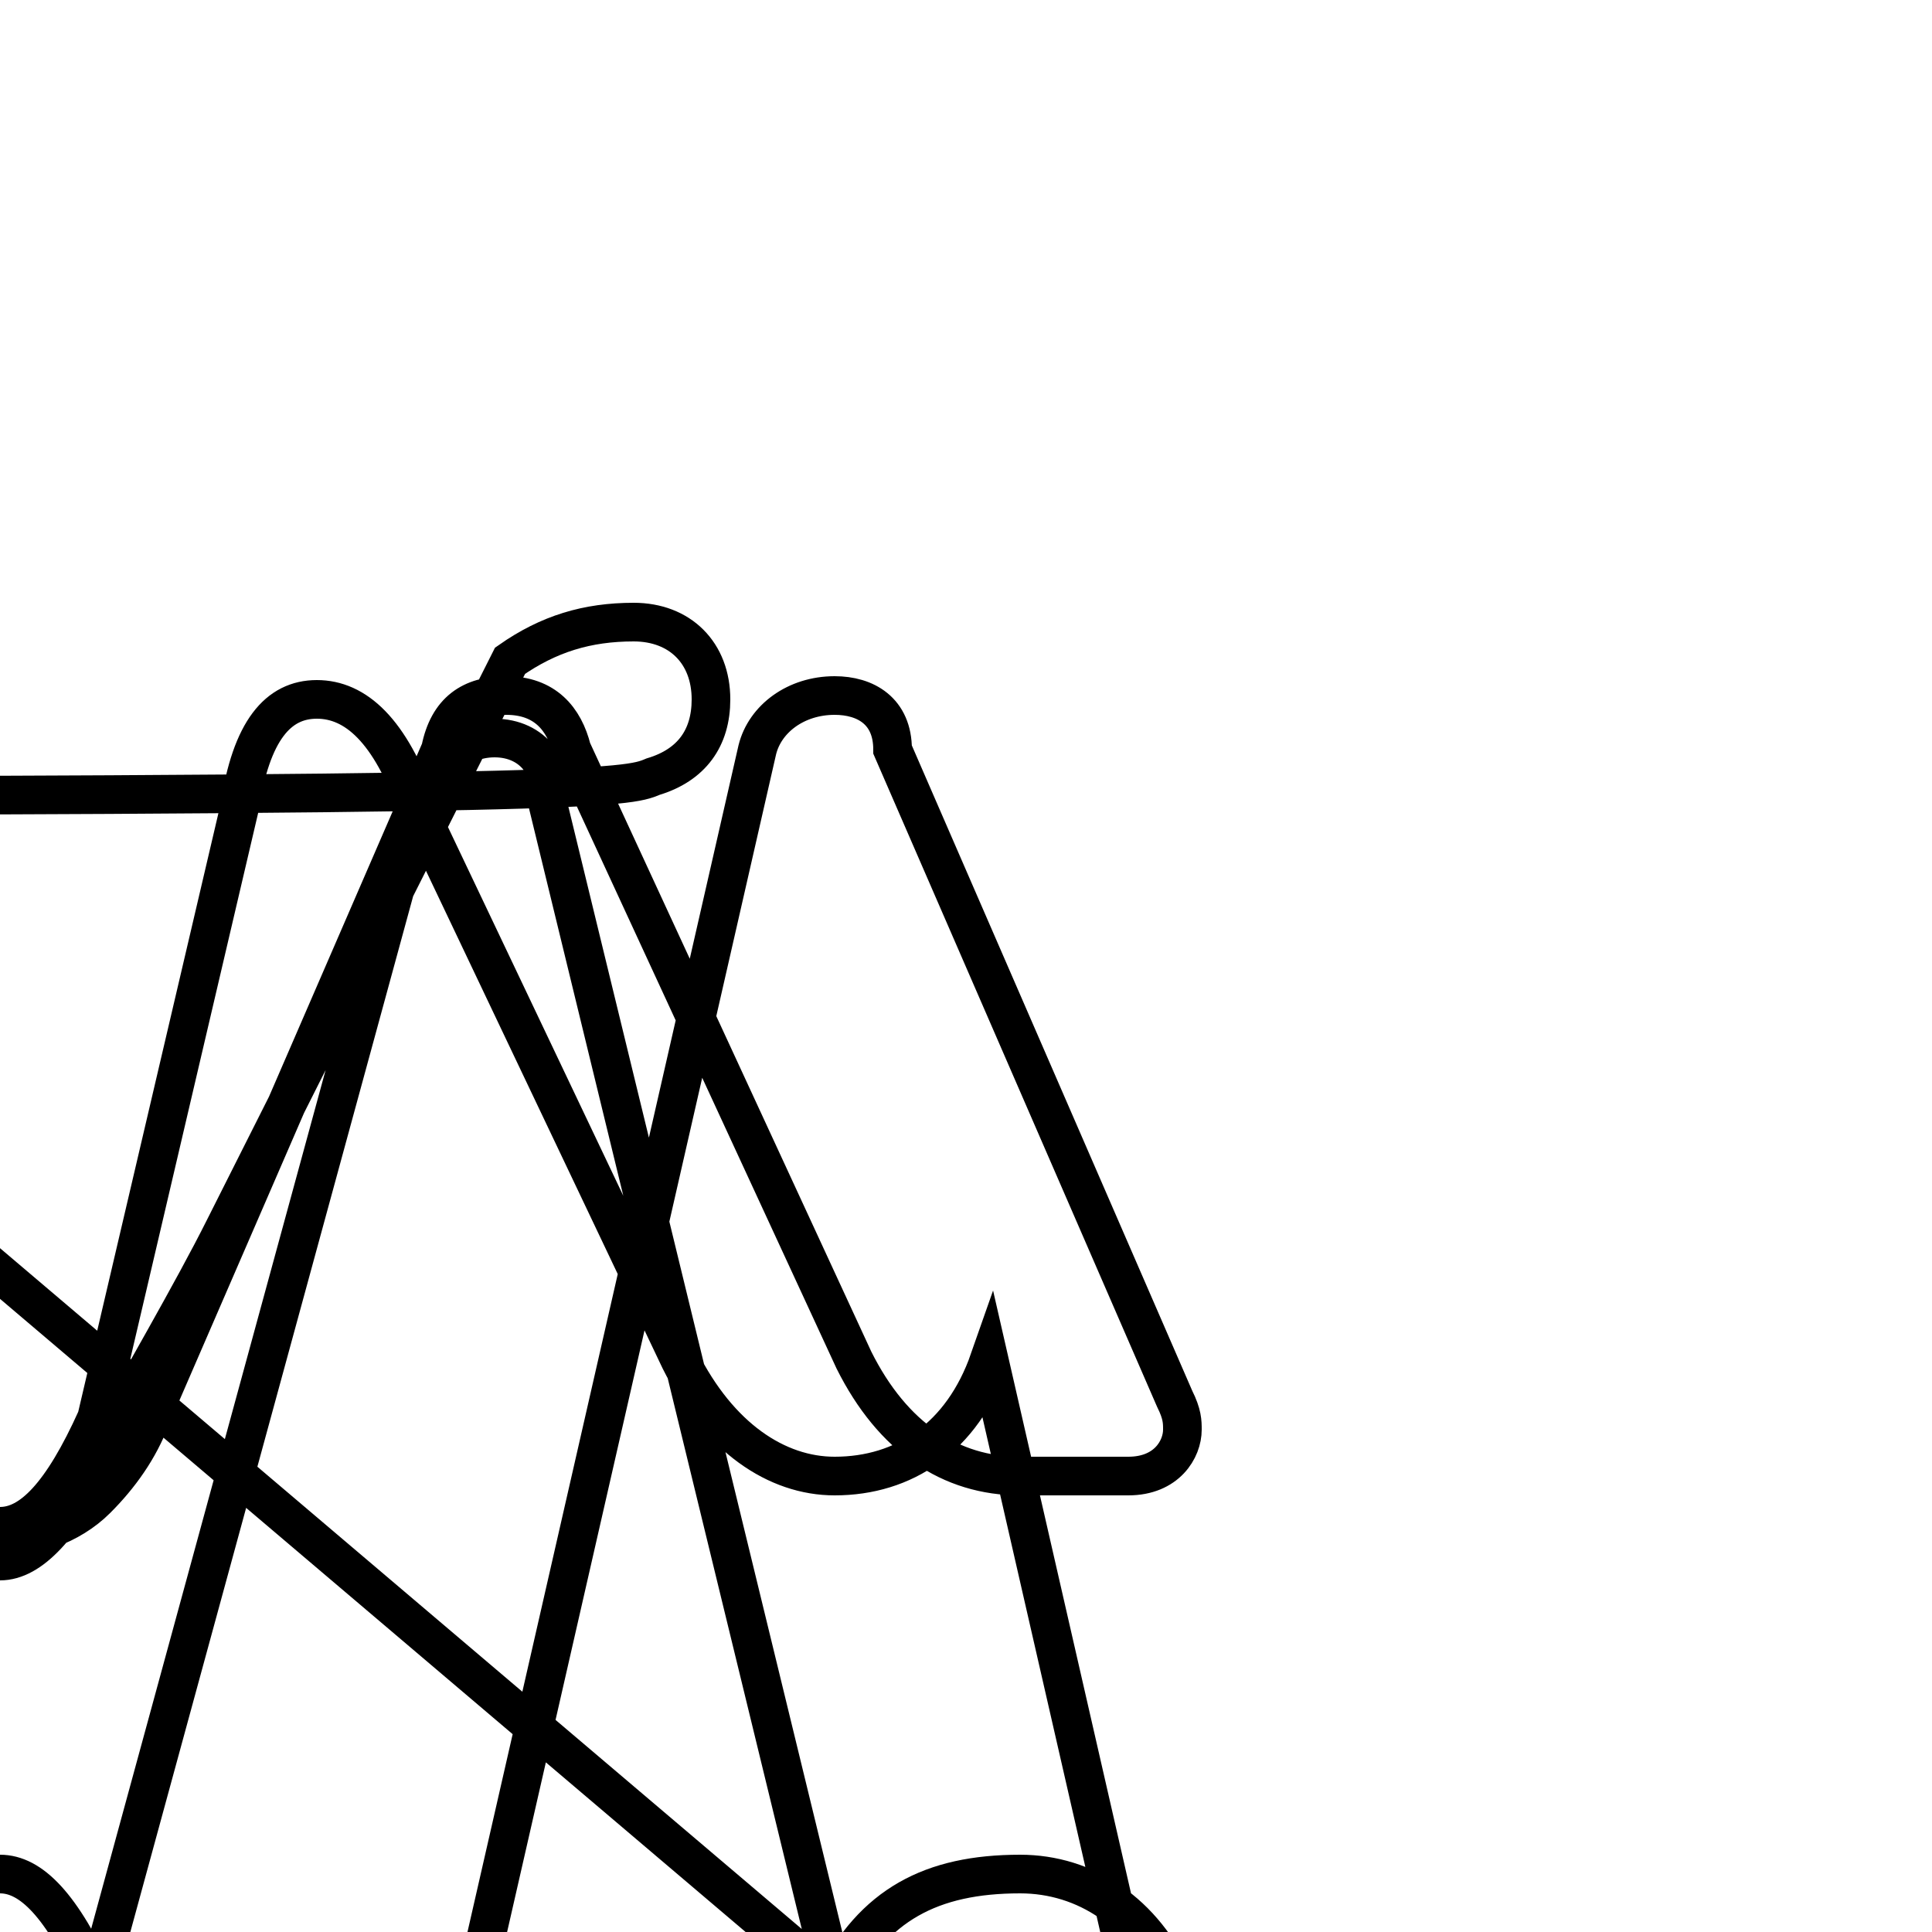 <?xml version='1.0' encoding='utf8'?>
<svg viewBox="0.0 -6.0 50.0 50.0" version="1.1" xmlns="http://www.w3.org/2000/svg">
<rect x="0.0" y="-6.0" width="50.0" height="50.0" fill="#808080" stroke="none"/>
<rect x="-1000" y="-1000" width="2000" height="2000" stroke="white" fill="white"/>
<g style="fill:white;stroke:#000000;  stroke-width:1">
<path d="M 12.2 7.8 L 19.6 -24.6 C 19.8 -25.4 20.6 -26.0 21.6 -26.0 C 22.4 -26.0 23.1 -25.6 23.1 -24.6 L 30.4 -7.8 C 30.6 -7.4 30.6 -7.2 30.6 -7.0 C 30.6 -6.5 30.2 -5.8 29.2 -5.8 C 28.4 -5.8 27.4 -5.8 26.4 -5.8 C 24.6 -5.8 23.1 -6.8 22.1 -8.8 L 14.8 -24.6 C 14.6 -25.4 14.1 -26.0 13.1 -26.0 C 12.2 -26.0 11.6 -25.6 11.4 -24.6 L 3.9 -7.3 C 3.6 -6.5 3.1 -5.8 2.5 -5.2 C 1.8 -4.5 0.8 -4.2 0.0 -4.2 C -1.1 -4.2 -1.9 -4.8 -2.5 -5.8 C -3.6 -7.8 -5.5 -11.6 -6.5 -13.8 C -7.2 -15.2 -8.2 -17.1 -8.9 -18.6 C -9.6 -20.1 -10.6 -21.9 -11.2 -23.4 C -11.8 -24.6 -12.6 -24.9 -13.1 -24.9 C -13.7 -24.9 -14.4 -24.6 -14.7 -23.4 C 15.4 -23.4 16.2 -23.6 16.9 -23.9 C 17.9 -24.2 18.4 -24.9 18.4 -25.9 C 18.4 -27.1 17.6 -27.9 16.4 -27.9 C 15.2 -27.9 14.2 -27.6 13.2 -26.9 L 5.8 -12.2 C 5.0 -10.6 3.6 -8.2 2.5 -6.2 C 1.6 -4.5 0.8 -3.6 0.0 -3.6 C -0.8 -3.6 -1.6 -4.2 -2.4 -5.2 C -3.5 -7.2 -5.3 -11.1 -6.2 -13.1 C -7.0 -14.8 -8.0 -16.9 -8.8 -18.4 C -9.4 -19.6 -10.2 -21.4 -10.8 -23.1 C -11.3 -24.1 -12.1 -24.4 -12.7 -24.4 C -13.3 -24.4 -13.9 -24.1 -14.2 -23.1 L 21.6 7.3 C 22.6 5.3 24.1 4.5 26.4 4.5 C 28.1 4.5 29.6 5.5 30.4 7.3 L 37.8 23.1 C 38.0 23.9 38.0 24.4 37.8 24.9 C 37.5 25.6 36.9 25.9 36.0 25.9 C 35.0 25.9 33.9 25.1 32.9 23.1 L 25.6 -8.8 C 24.9 -6.8 23.4 -5.8 21.6 -5.8 C 20.1 -5.8 18.6 -6.8 17.6 -8.8 L 10.8 -23.1 C 10.1 -25.1 9.2 -25.9 8.2 -25.9 C 7.2 -25.9 6.5 -25.1 6.2 -23.1 L 2.5 -7.3 C 1.6 -5.3 0.8 -4.5 0.0 -4.5 C -0.8 -4.5 -1.6 -5.3 -2.5 -7.3 L -10.8 23.1 C -11.1 24.1 -11.8 24.9 -12.8 24.9 C -13.8 24.9 -14.4 24.1 -14.2 23.1 L -21.6 -7.3 C -22.6 -5.3 -24.1 -4.5 -26.4 -4.5 C -28.1 -4.5 -29.6 -5.5 -30.4 -7.3 L -37.8 -23.1 C -38.0 -24.1 -38.0 -24.6 -37.8 -24.9 C -37.5 -25.6 -36.9 -25.9 -36.0 -25.9 C -35.0 -25.9 -33.9 -25.1 -32.9 -23.1 L -25.6 8.8 C -24.9 6.8 -23.4 5.8 -21.6 5.8 C -20.1 5.8 -18.6 6.8 -17.6 8.8 L -10.8 23.1 C -10.1 25.1 -9.2 25.9 -8.2 25.9 C -7.2 25.9 -6.5 25.1 -6.2 23.1 L -2.5 7.3 C -1.6 5.3 -0.8 4.5 0.0 4.5 C 0.8 4.5 1.6 5.3 2.5 7.3 L 10.8 -23.1 C 11.1 -24.1 11.8 -24.9 12.8 -24.9 C 13.8 -24.9 14.4 -24.1 14.2 -23.1 L 21.6 7.3 C 22.6 5.3 24.1 4.5 26.4 4.5 C 28.1 4.5 29.6 5.5 30.4 7.3 L 37.8 23.1 C 38.0 24.1 38.0 24.6 37.8 24.9 C 37.5 25.6 36.9 25.9 36.0 25.9 C 35.0 25.9 33.9 25.1 32.9 23.1 L 25.6 -8.8 C 24.9 -6.8 23.4 -5.8 21.6 -5.8 C 20.1 -5.8 18.6 -6.8 17.6 -8.8 L 10.8 -23.1 C 10.1 -25.1 9.2 -25.9 8.2 -25.9 C 7.2 -25.9 6.5 -25.1 6.2 -23.1 L 2.5 -7.3 C 1.6 -5.3 0.8 -4.5 0.0 -4.5 C -0.8 -4.5 -1.6 -5.3 -2.5 -7.3 L -10.8 23.1 C -11.1 24.1 -11.8 24.9 -12.8 24.9 C -13.8 24.9 -14.4 24.1 -14.2 23.1 L -21.6 -7.3 C -22.6 -5.3 -24.1 -4.5 -26.4 -4.5 C -28.1 -4.5 -29.6 -5.5 -30.4 -7.3 L -37.8 -23.1 C -38.0 -24.1 -38.0 -24.6 -37.8 -24.9 C -37.5 -25.6 -36.9 -25.9 -36.0 -25.9 C -35.0 -25.9 -33.9 -25.1 -32.9 -23.1 L -25.6 8.8 C -24.9 6.8 -23.4 5.8 -21.6 5.8 C -20.1 5.8 -18.6 6.8 -17.6 8.8 L -10.8 23.1 C -10.1 25.1 -9.2 25.9 -8.2 25.9 C -7.2 25.9 -6.5 25.1 -6.2 23.1 L -2.5 7.3 C -1.6 5.3 -0.8 4.5 0.0 4.5 C 0.8 4.5 1.6 5.3 2.5 7.3 L 10.8 -23.1 C 11.1 -24.1 11.8 -24.9 12.8 -24.9 C 13.8 -24.9 14.4 -24.1 14.2 -23.1 L 21.6 7.3 C 22.6 5.3 24.1 4.5 26.4 4.5 C 28.1 4.5 29.6 5.5 30.4 7.3 L 37.8 23.1 C 38.0 23.9 38.0 24.4 37.8 24.9 C 37.5 25.6 36.9 25.9 36.0 25.9 C 35.0 25.9 33.9 25.1 32.9 23.1 L 25.6 -8.8 C 24.9 -6.8 23.4 -5.8 21.6 -5.8 C 20.1 -5.8 18.6 -6.8 17.6 -8.8 L 10.8 -23.1 C 10.1 -25.1 9.2 -25.9 8.2 -25.9 C 7.2 -25.9 6.5 -25.1 6.2 -23.1 L 2.5 -7.3 C 1.6 -5.3 0.8 -4.5 0.0 -4.5 C -0.8 -4.5 -1.6 -5.3 -2.5 -7.3 L -10.8 23.1 C -11.1 24.1 -11.8 24.9 -12.8 24.9 C -13.8 24.9 -14.4 24.1 -14.2 23.1 L -21.6 -7.3 C -22.6 -5.3 -24.1 -4.5 -26.4 -4.5 C -28.1 -4.5 -29.6 -5.5 -30.4 -7.3 L -37.8 -23.1 C -38.0 -24.1 -38.0 -24.6 -37.8 -24.9 C -37.5 -25.6 -36.9 -25.9 -36.0 -25.9 C -35.0 -25.9 -33.9 -25.1 -32.9 -23.1 L -25.6 8.8 C -24.9 6.8 -23.4 5.8 -21.6 5.8 C -20.1 5.8 -18.6 6.8 -17.6 8.8 L -10.8 23.1 C -10.1 25.1 -9.2 25.9 -8.2 25.9 C -7.2 25.9 -6.5 25.1 -6.2 23.1 L -2.5 7.3 C -1.6 5.3 -0.8 4.5 0.0 4.5 C 0.8 4.5 1.6 5.3 2.5 7.3 L 10.8 -23.1 C 11.1 -24.1 11.8 -24.9 12.8 -24.9 C 13.8 -24.9 14.4 -24.1 14.2 -23.1 L 21.6 7.3 C 22.6 5.3 24.1 4.5 26.4 4.5 C 28.1 4.5 29.6 5.5 30.4 7.3 L 37.8 23.1 C 38.0 24.1 38.0 24.6 37.8 24.9 C 37.5 25.6 36.9 25.9 36.0 25.9 C 35.0 25.9 33.9 25.1 32.9 23.1 L 25.6 -8.8 C 24.9 -6.8 23.4 -5.8 21.6 -5.8 C 20.1 -5.8 18.6 -6.8 17.6 -8.8 L 10.8 -23.1 C 10.1 -25.1 9.2 -25.9 8.2 -25.9 C 7.2 -25.9 6.5 -25.1 6.2 -23.1 L 2.5 -7.3 C 1.6 -5.3 0.8 -4.5 0.0 -4.5 C -0.8 -4.5 -1.6 -5.3 -2.5 -7.3 L -10.8 23.1 C -11.1 24.1 -11.8 24.9 -12.8 24.9 C -13.8 24.9 -14.4 24.1 -14.2 23.1 L -21.6 -7.3 C -22.6 -5.3 -24.1 -4.5 -26.4 -4.5 C -28.1 -4.5 -29.6 -5.5 -30.4 -7.3 L -37.8 -23.1" transform="translate(0.0, 38.0)" />
</g>
</svg>